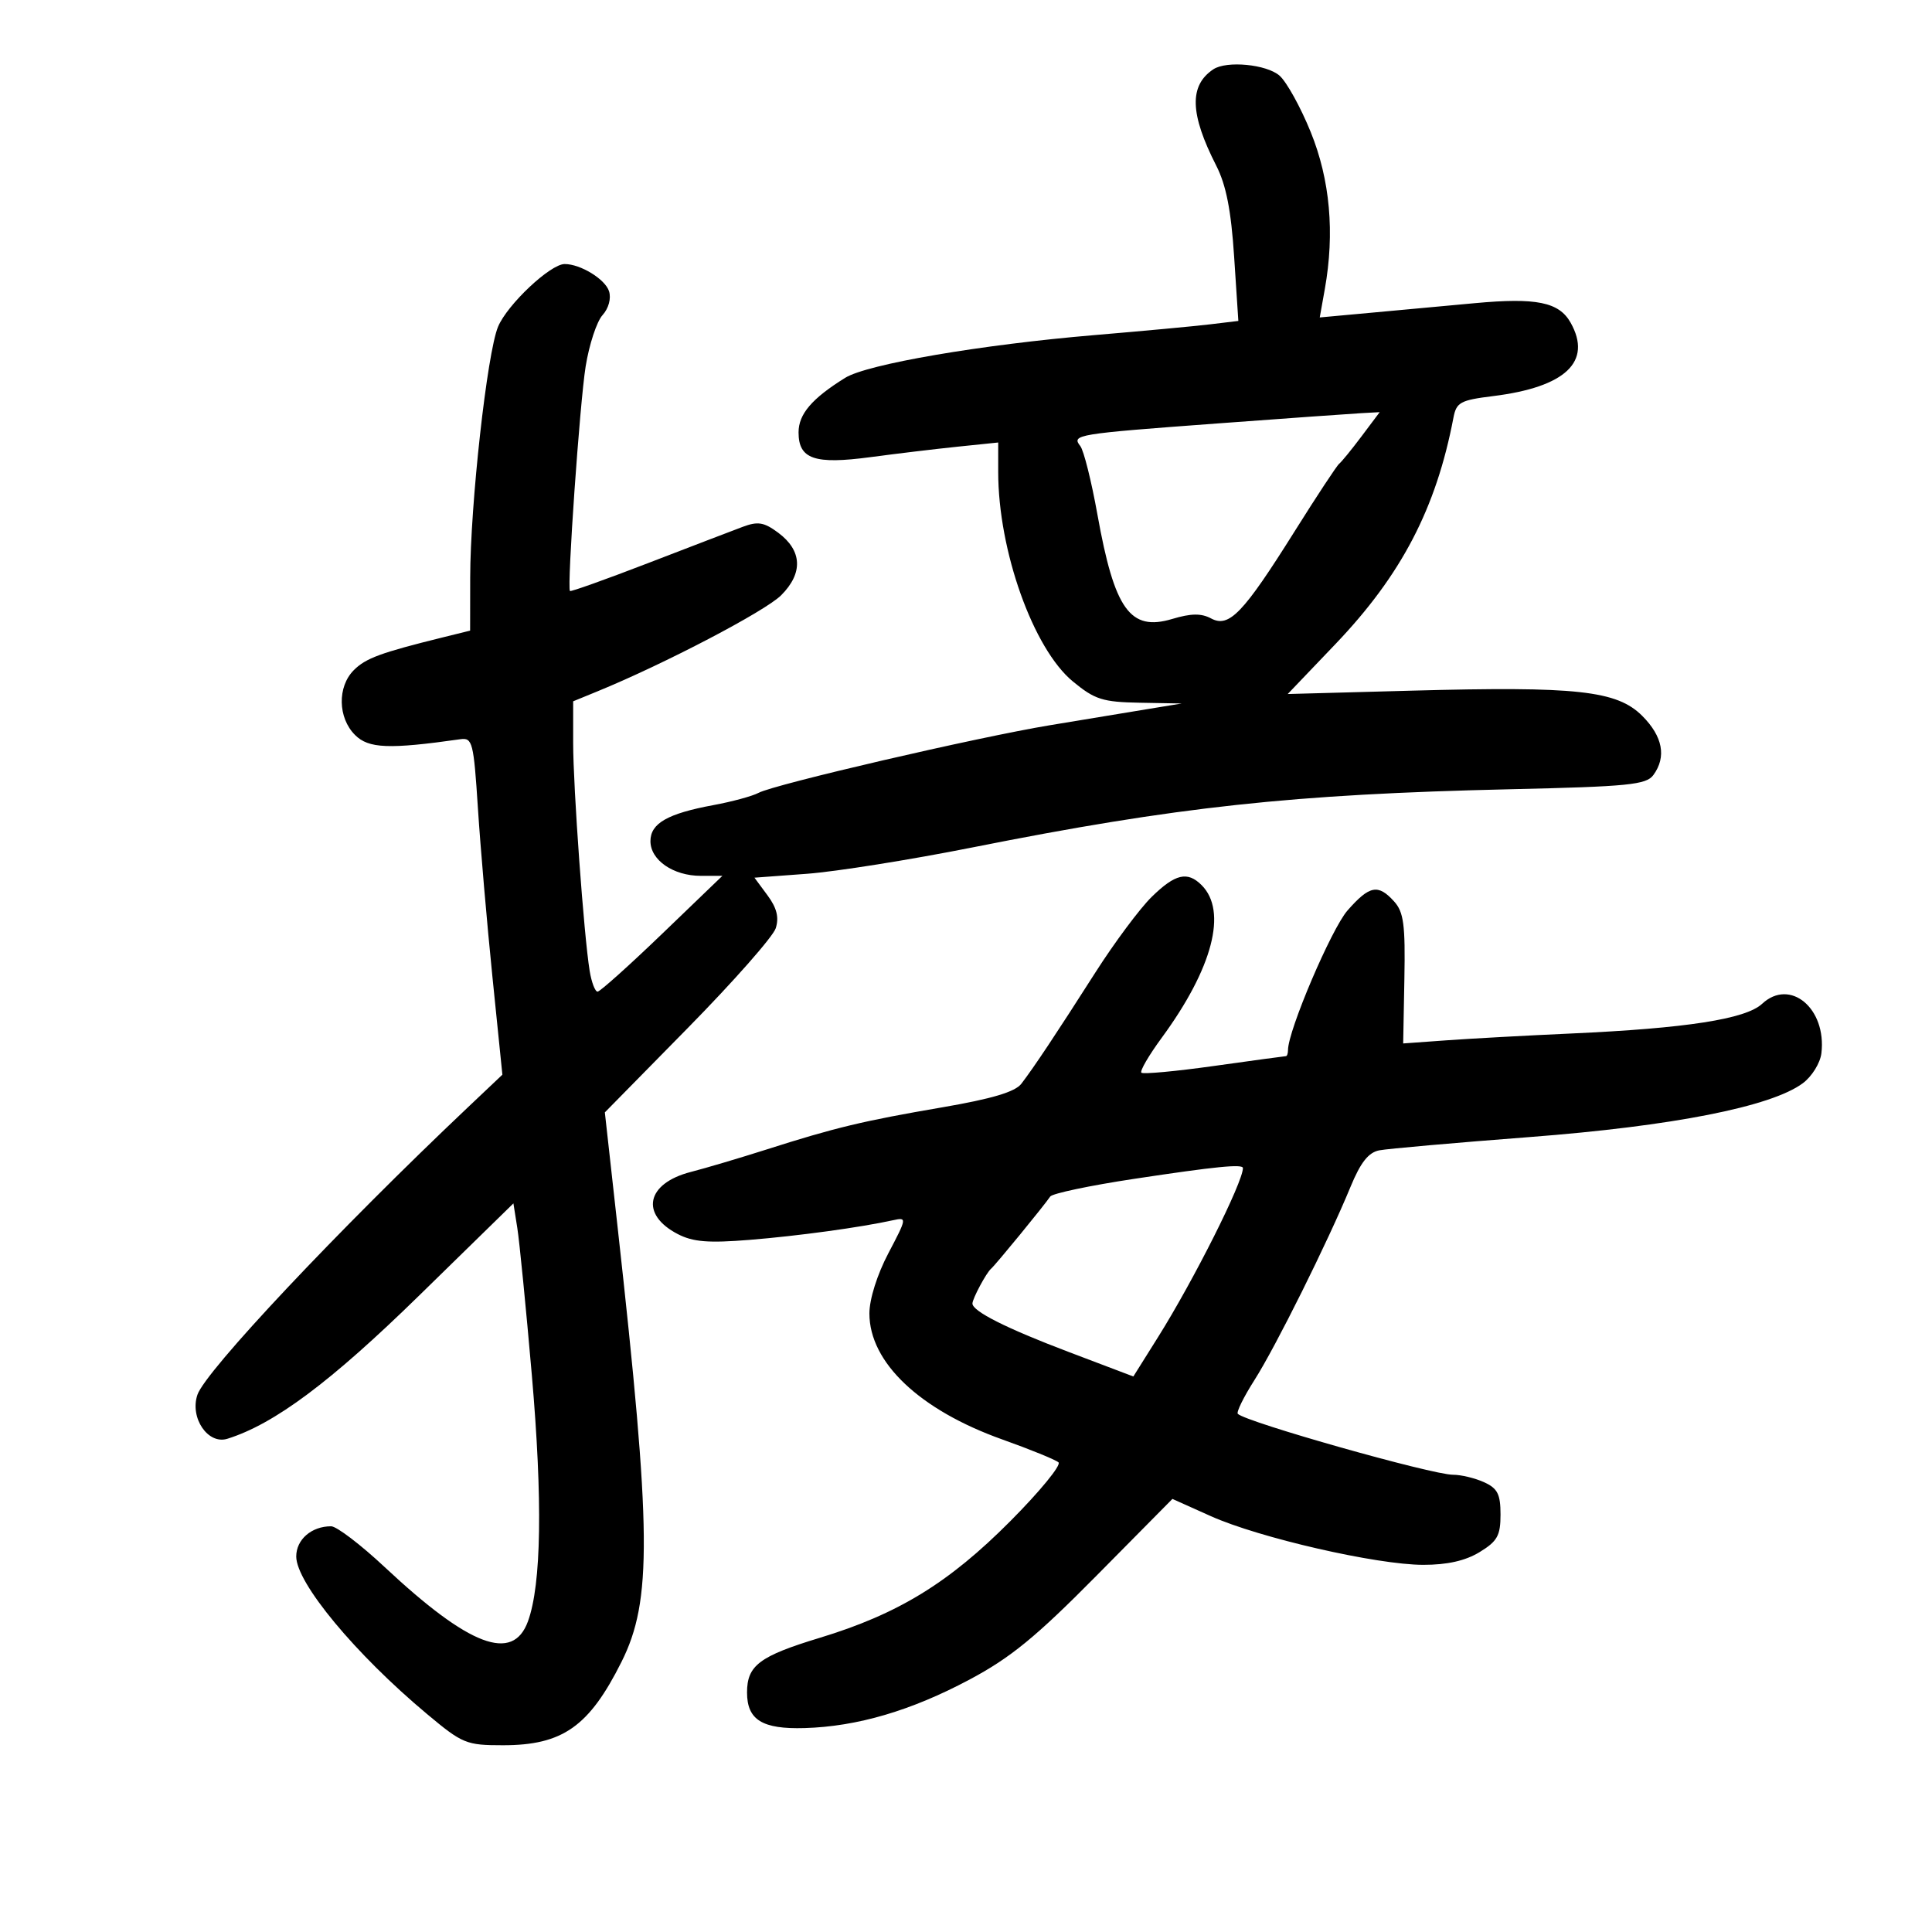 <svg xmlns="http://www.w3.org/2000/svg" width="300" height="300" viewBox="0 0 300 300" version="1.1">
	<path d="M 188.400 10.765 C 184.626 13.285, 184.761 17.691, 188.858 25.721 C 190.393 28.731, 191.164 32.652, 191.636 39.860 L 192.290 49.834 187.895 50.363 C 185.478 50.654, 177.425 51.404, 170 52.029 C 152.308 53.520, 134.664 56.543, 131.237 58.670 C 126.076 61.874, 124 64.303, 124 67.139 C 124 71.293, 126.479 72.147, 135.155 70.985 C 139.195 70.444, 145.313 69.711, 148.750 69.356 L 155 68.711 155 73.290 C 155 85.495, 160.432 100.737, 166.591 105.814 C 170.008 108.631, 171.211 109.014, 176.978 109.119 L 183.500 109.238 178 110.141 C 174.975 110.637, 168.225 111.752, 163 112.618 C 151.713 114.488, 120.266 121.788, 117.791 123.112 C 116.835 123.623, 113.679 124.481, 110.777 125.017 C 103.654 126.334, 101 127.853, 101 130.612 C 101 133.554, 104.546 136, 108.809 136 L 112.173 136 102.836 144.981 C 97.701 149.921, 93.183 153.971, 92.795 153.981 C 92.408 153.992, 91.852 152.537, 91.561 150.750 C 90.666 145.251, 89 122.258, 89 115.395 L 89 108.898 92.750 107.362 C 103.175 103.093, 118.822 94.909, 121.299 92.431 C 124.736 88.991, 124.570 85.493, 120.839 82.720 C 118.640 81.086, 117.685 80.927, 115.339 81.803 C 113.778 82.387, 107.146 84.928, 100.602 87.451 C 94.059 89.974, 88.613 91.917, 88.501 91.769 C 88.029 91.148, 90.030 62.543, 90.940 56.890 C 91.486 53.503, 92.663 49.925, 93.556 48.938 C 94.506 47.889, 94.927 46.346, 94.571 45.223 C 93.977 43.352, 90.140 41, 87.681 41 C 85.460 41, 78.778 47.286, 77.340 50.728 C 75.637 54.804, 73.026 78.320, 73.011 89.711 L 73 97.923 68.750 98.973 C 59.091 101.361, 56.793 102.207, 54.943 104.057 C 52.367 106.633, 52.455 111.455, 55.127 114.127 C 57.236 116.236, 60.385 116.362, 71.500 114.784 C 73.360 114.520, 73.550 115.268, 74.210 125.500 C 74.600 131.550, 75.615 143.335, 76.465 151.689 L 78.010 166.877 72.755 171.849 C 52.520 190.991, 31.907 212.891, 30.656 216.577 C 29.440 220.161, 32.293 224.356, 35.306 223.412 C 42.615 221.121, 51.342 214.603, 65.074 201.181 L 79.722 186.862 80.328 190.681 C 80.661 192.781, 81.675 203.050, 82.582 213.500 C 84.272 232.990, 84.069 246.015, 81.985 251.750 C 79.641 258.201, 72.892 255.649, 59.731 243.334 C 56.008 239.850, 52.266 237, 51.416 237 C 48.371 237, 46 239.054, 46 241.691 C 46 245.787, 55.192 256.861, 66.302 266.149 C 71.824 270.766, 72.393 271, 78.102 271 C 87.359 271, 91.474 268.105, 96.508 258.051 C 101.267 248.543, 101.173 237.938, 95.909 190.615 L 93.920 172.730 106.813 159.615 C 113.905 152.402, 120.044 145.436, 120.457 144.136 C 120.991 142.452, 120.624 140.982, 119.180 139.029 L 117.152 136.286 125.326 135.679 C 129.822 135.344, 141.375 133.504, 151 131.588 C 182.745 125.270, 200.735 123.323, 234.486 122.554 C 252.876 122.135, 255.628 121.862, 256.736 120.347 C 258.795 117.531, 258.195 114.349, 255.003 111.157 C 251.077 107.231, 244.852 106.549, 219.258 107.244 L 199.957 107.767 207.346 100.034 C 217.610 89.290, 222.997 78.961, 225.691 64.853 C 226.146 62.472, 226.765 62.135, 231.848 61.505 C 243.102 60.111, 247.281 56.154, 243.886 50.107 C 242.090 46.906, 238.567 46.189, 229 47.076 C 224.875 47.459, 217.772 48.114, 213.215 48.533 L 204.929 49.293 205.715 44.897 C 207.274 36.164, 206.534 27.919, 203.525 20.500 C 201.963 16.650, 199.787 12.713, 198.689 11.750 C 196.676 9.985, 190.460 9.390, 188.400 10.765 M 189 65.756 C 167.060 67.381, 166.360 67.496, 167.748 69.262 C 168.283 69.943, 169.479 74.723, 170.405 79.885 C 173.060 94.683, 175.485 98.070, 182.026 96.110 C 184.953 95.233, 186.529 95.213, 188.060 96.032 C 190.851 97.526, 193.038 95.244, 201.033 82.500 C 204.483 77, 207.599 72.275, 207.956 72 C 208.313 71.725, 209.873 69.813, 211.422 67.750 L 214.237 64 211.369 64.156 C 209.791 64.242, 199.725 64.962, 189 65.756 M 178.836 139.266 C 177.001 141.062, 173.063 146.350, 170.084 151.016 C 163.963 160.605, 160.587 165.679, 158.592 168.287 C 157.627 169.549, 154.016 170.625, 146.295 171.949 C 133.962 174.065, 129.705 175.087, 119 178.500 C 114.875 179.815, 109.595 181.381, 107.267 181.980 C 100.350 183.758, 99.343 188.575, 105.251 191.630 C 107.611 192.850, 110.009 193.044, 116.379 192.528 C 123.952 191.915, 133.579 190.597, 138.700 189.471 C 140.844 188.999, 140.824 189.131, 137.950 194.595 C 136.205 197.913, 135 201.735, 135 203.954 C 135 211.551, 142.795 218.939, 155.644 223.522 C 159.965 225.063, 163.888 226.661, 164.362 227.073 C 164.836 227.486, 161.460 231.603, 156.861 236.223 C 147.310 245.818, 139.447 250.627, 127.264 254.328 C 117.927 257.164, 116 258.614, 116 262.806 C 116 267.066, 118.364 268.528, 124.937 268.335 C 133.110 268.095, 141.468 265.639, 150.527 260.816 C 156.914 257.416, 160.843 254.202, 170.276 244.661 L 182.053 232.751 188.010 235.424 C 195.523 238.795, 213.776 242.980, 221 242.987 C 224.730 242.991, 227.546 242.355, 229.750 241.011 C 232.512 239.327, 233 238.450, 233 235.175 C 233 232.016, 232.541 231.112, 230.453 230.161 C 229.052 229.522, 226.884 229, 225.635 229 C 222.366 229, 193.499 220.832, 192.209 219.542 C 191.952 219.286, 193.117 216.921, 194.796 214.288 C 198.074 209.149, 206.198 192.806, 209.710 184.287 C 211.270 180.500, 212.494 178.950, 214.179 178.623 C 215.456 178.375, 225.950 177.448, 237.500 176.563 C 259.735 174.860, 275.038 171.847, 279.933 168.209 C 281.352 167.155, 282.646 165.069, 282.827 163.544 C 283.652 156.579, 277.956 151.832, 273.620 155.870 C 271.072 158.241, 261.861 159.674, 243.969 160.482 C 237.111 160.791, 228.437 161.265, 224.693 161.535 L 217.885 162.025 218.072 151.984 C 218.228 143.579, 217.968 141.622, 216.474 139.972 C 213.991 137.228, 212.658 137.487, 209.243 141.376 C 206.741 144.225, 200 160.035, 200 163.052 C 200 163.574, 199.853 164, 199.674 164 C 199.495 164, 194.478 164.684, 188.526 165.519 C 182.575 166.355, 177.492 166.826, 177.233 166.566 C 176.973 166.306, 178.392 163.871, 180.386 161.155 C 188.307 150.365, 190.628 141.485, 186.585 137.442 C 184.385 135.243, 182.490 135.689, 178.836 139.266 M 176.079 183.056 C 169.248 184.089, 163.398 185.322, 163.079 185.796 C 162.133 187.203, 154.551 196.458, 153.900 197 C 153.169 197.608, 151 201.657, 151 202.411 C 151 203.609, 156.256 206.258, 165.867 209.902 L 175.986 213.739 179.825 207.620 C 185.382 198.760, 193 183.588, 193 181.378 C 193 180.715, 188.815 181.130, 176.079 183.056" stroke="none" fill="black" fill-rule="evenodd"/>
</svg>